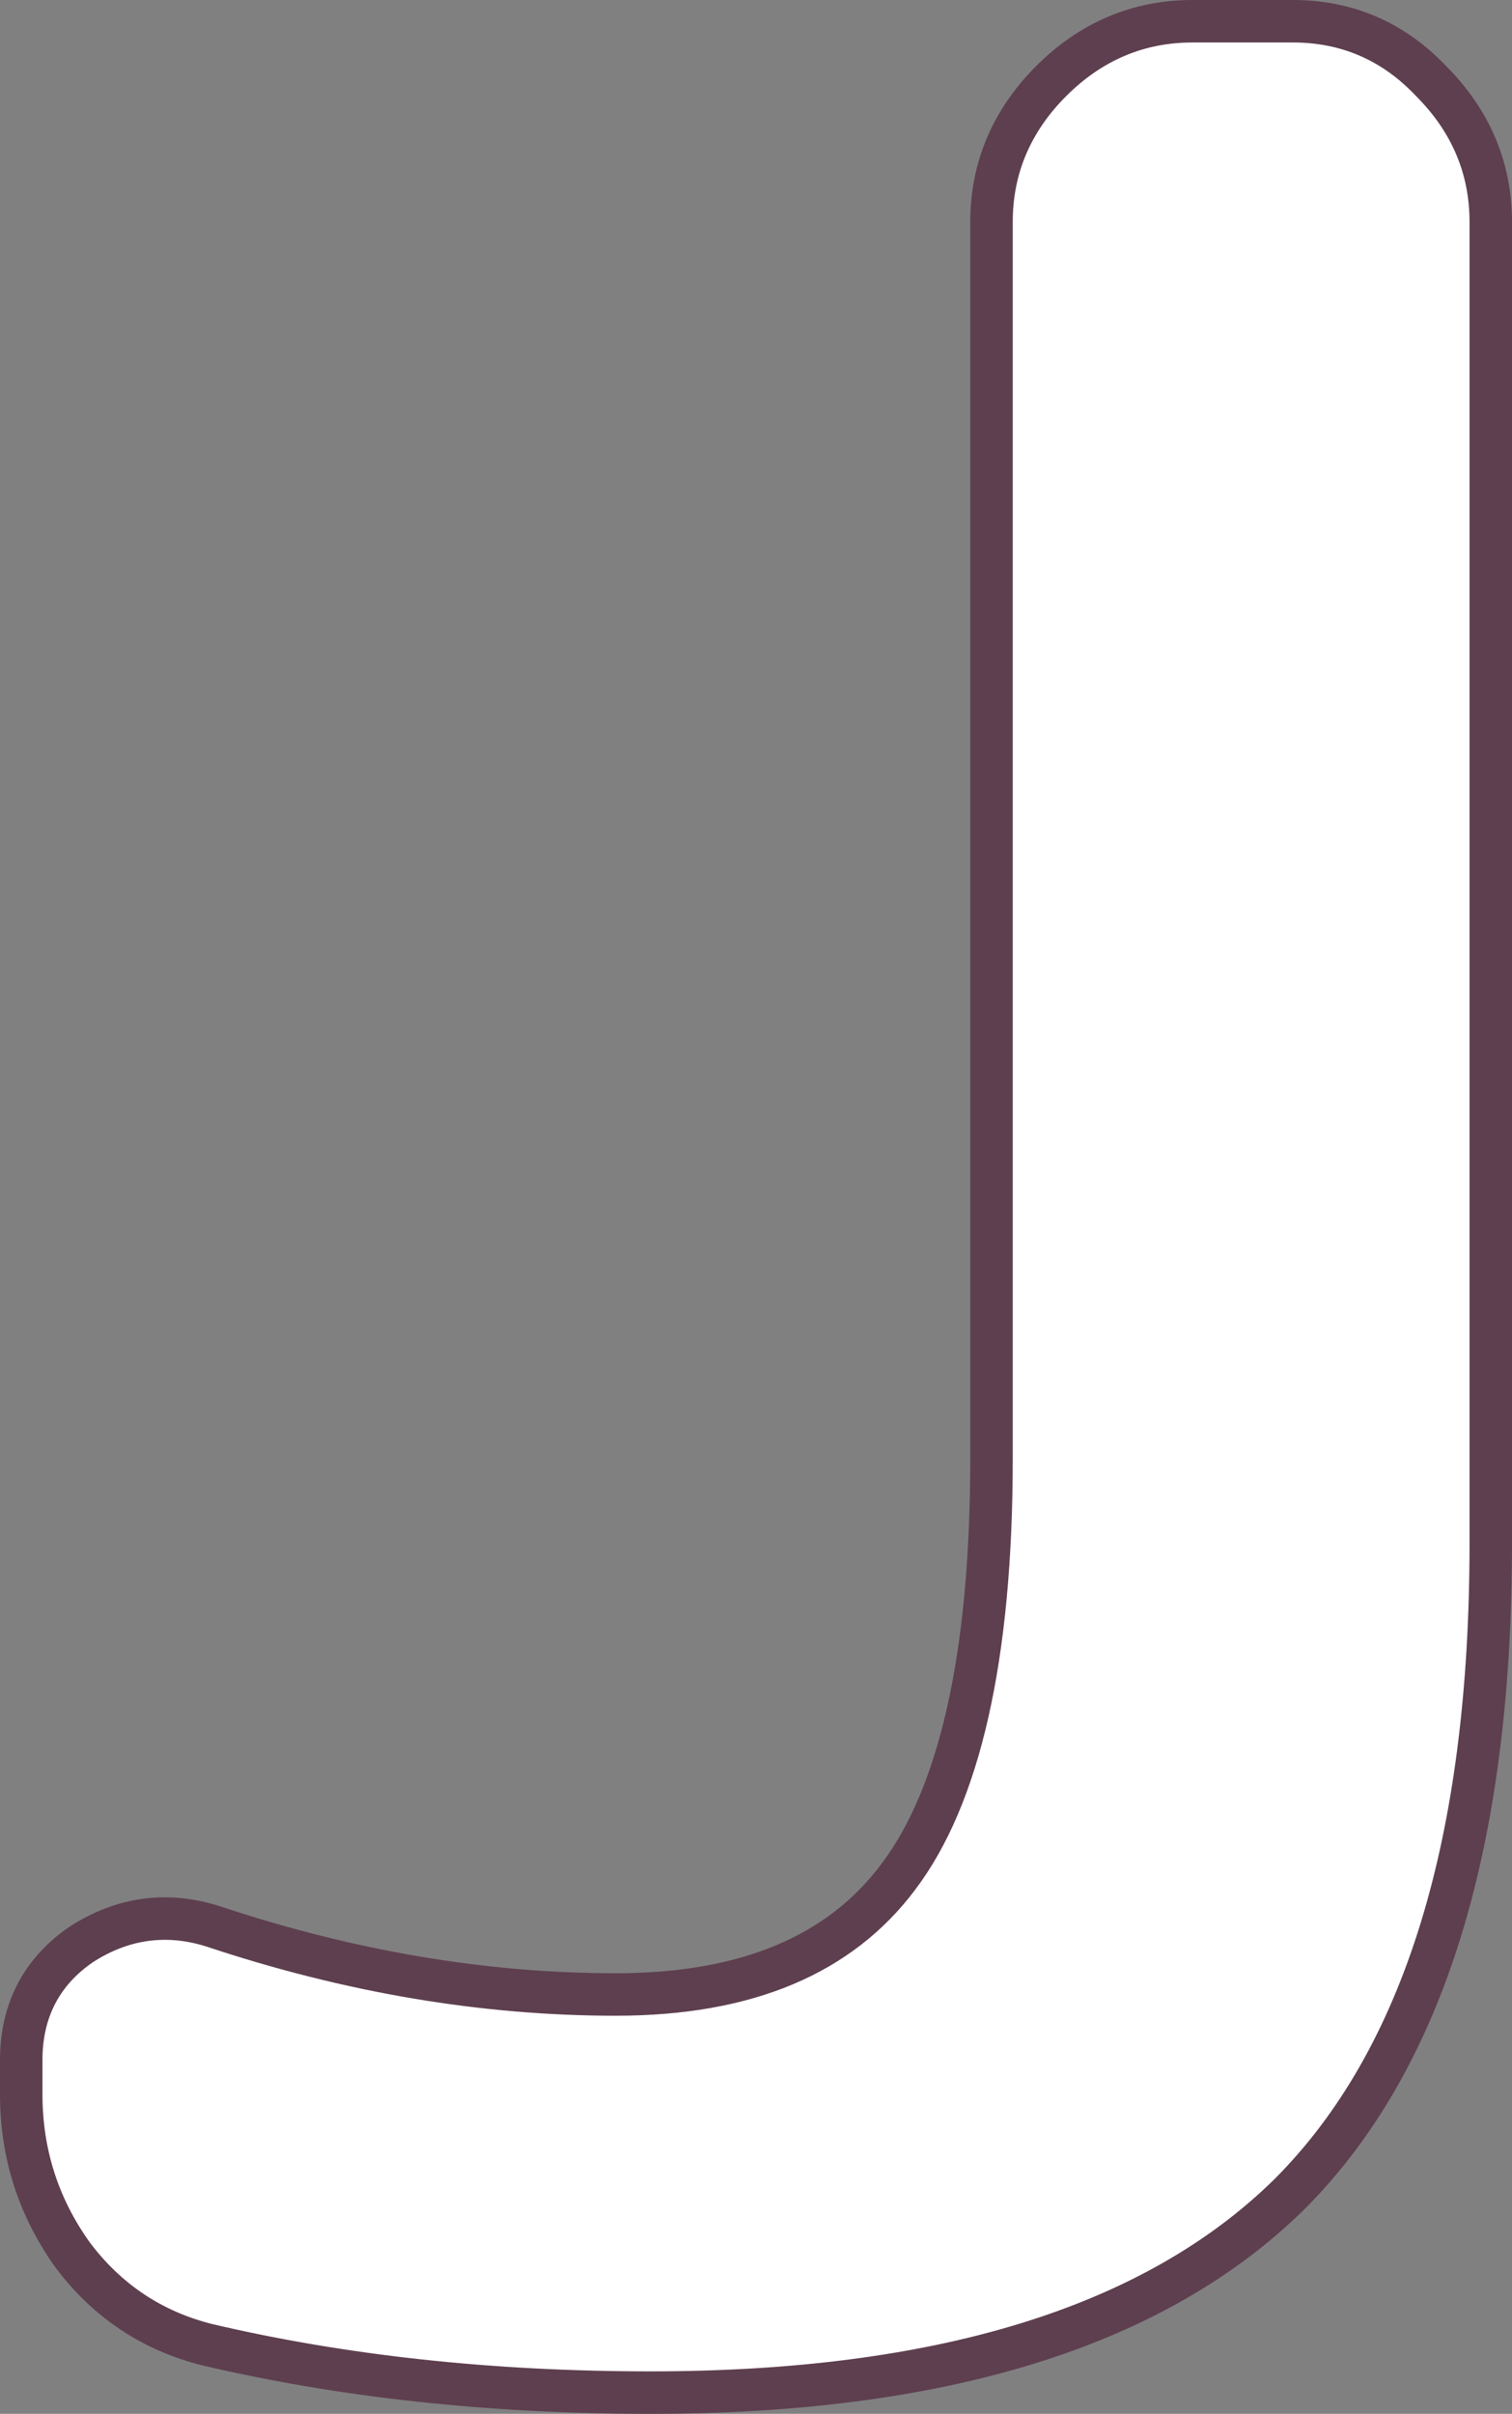 <svg width="178" height="284" viewBox="0 0 178 284" fill="none" xmlns="http://www.w3.org/2000/svg">
<rect x="0" y="0" width="178" height="284" fill="#808080" stroke="none"/>
<path d="M24.421 275.872L24.439 275.876L24.457 275.88C40.491 279.632 57.868 281.5 76.576 281.5C110.498 281.5 135.757 273.915 151.759 258.197L151.766 258.19L151.773 258.183C167.786 242.195 175.5 216.46 175.5 181.619V26.105C175.5 19.743 173.119 14.188 168.488 9.552C164.072 4.881 158.605 2.5 152.232 2.5H140.364C133.983 2.5 128.412 4.884 123.763 9.525C119.115 14.167 116.725 19.731 116.725 26.105V171.622C116.725 195.183 112.889 211.394 105.735 220.839L105.73 220.847C98.921 229.911 88.04 234.659 72.497 234.659C56.964 234.659 41.16 231.995 25.074 226.641L25.055 226.635L25.037 226.629C19.616 224.92 14.394 225.653 9.577 228.765L9.548 228.784L9.519 228.804C4.861 232.001 2.5 236.611 2.5 242.343V246.416C2.5 253.352 4.515 259.662 8.53 265.274L8.547 265.297L8.564 265.32C12.614 270.711 17.925 274.25 24.421 275.872Z" fill="white" stroke="#5E3F4F" stroke-width="5"/>
</svg>
